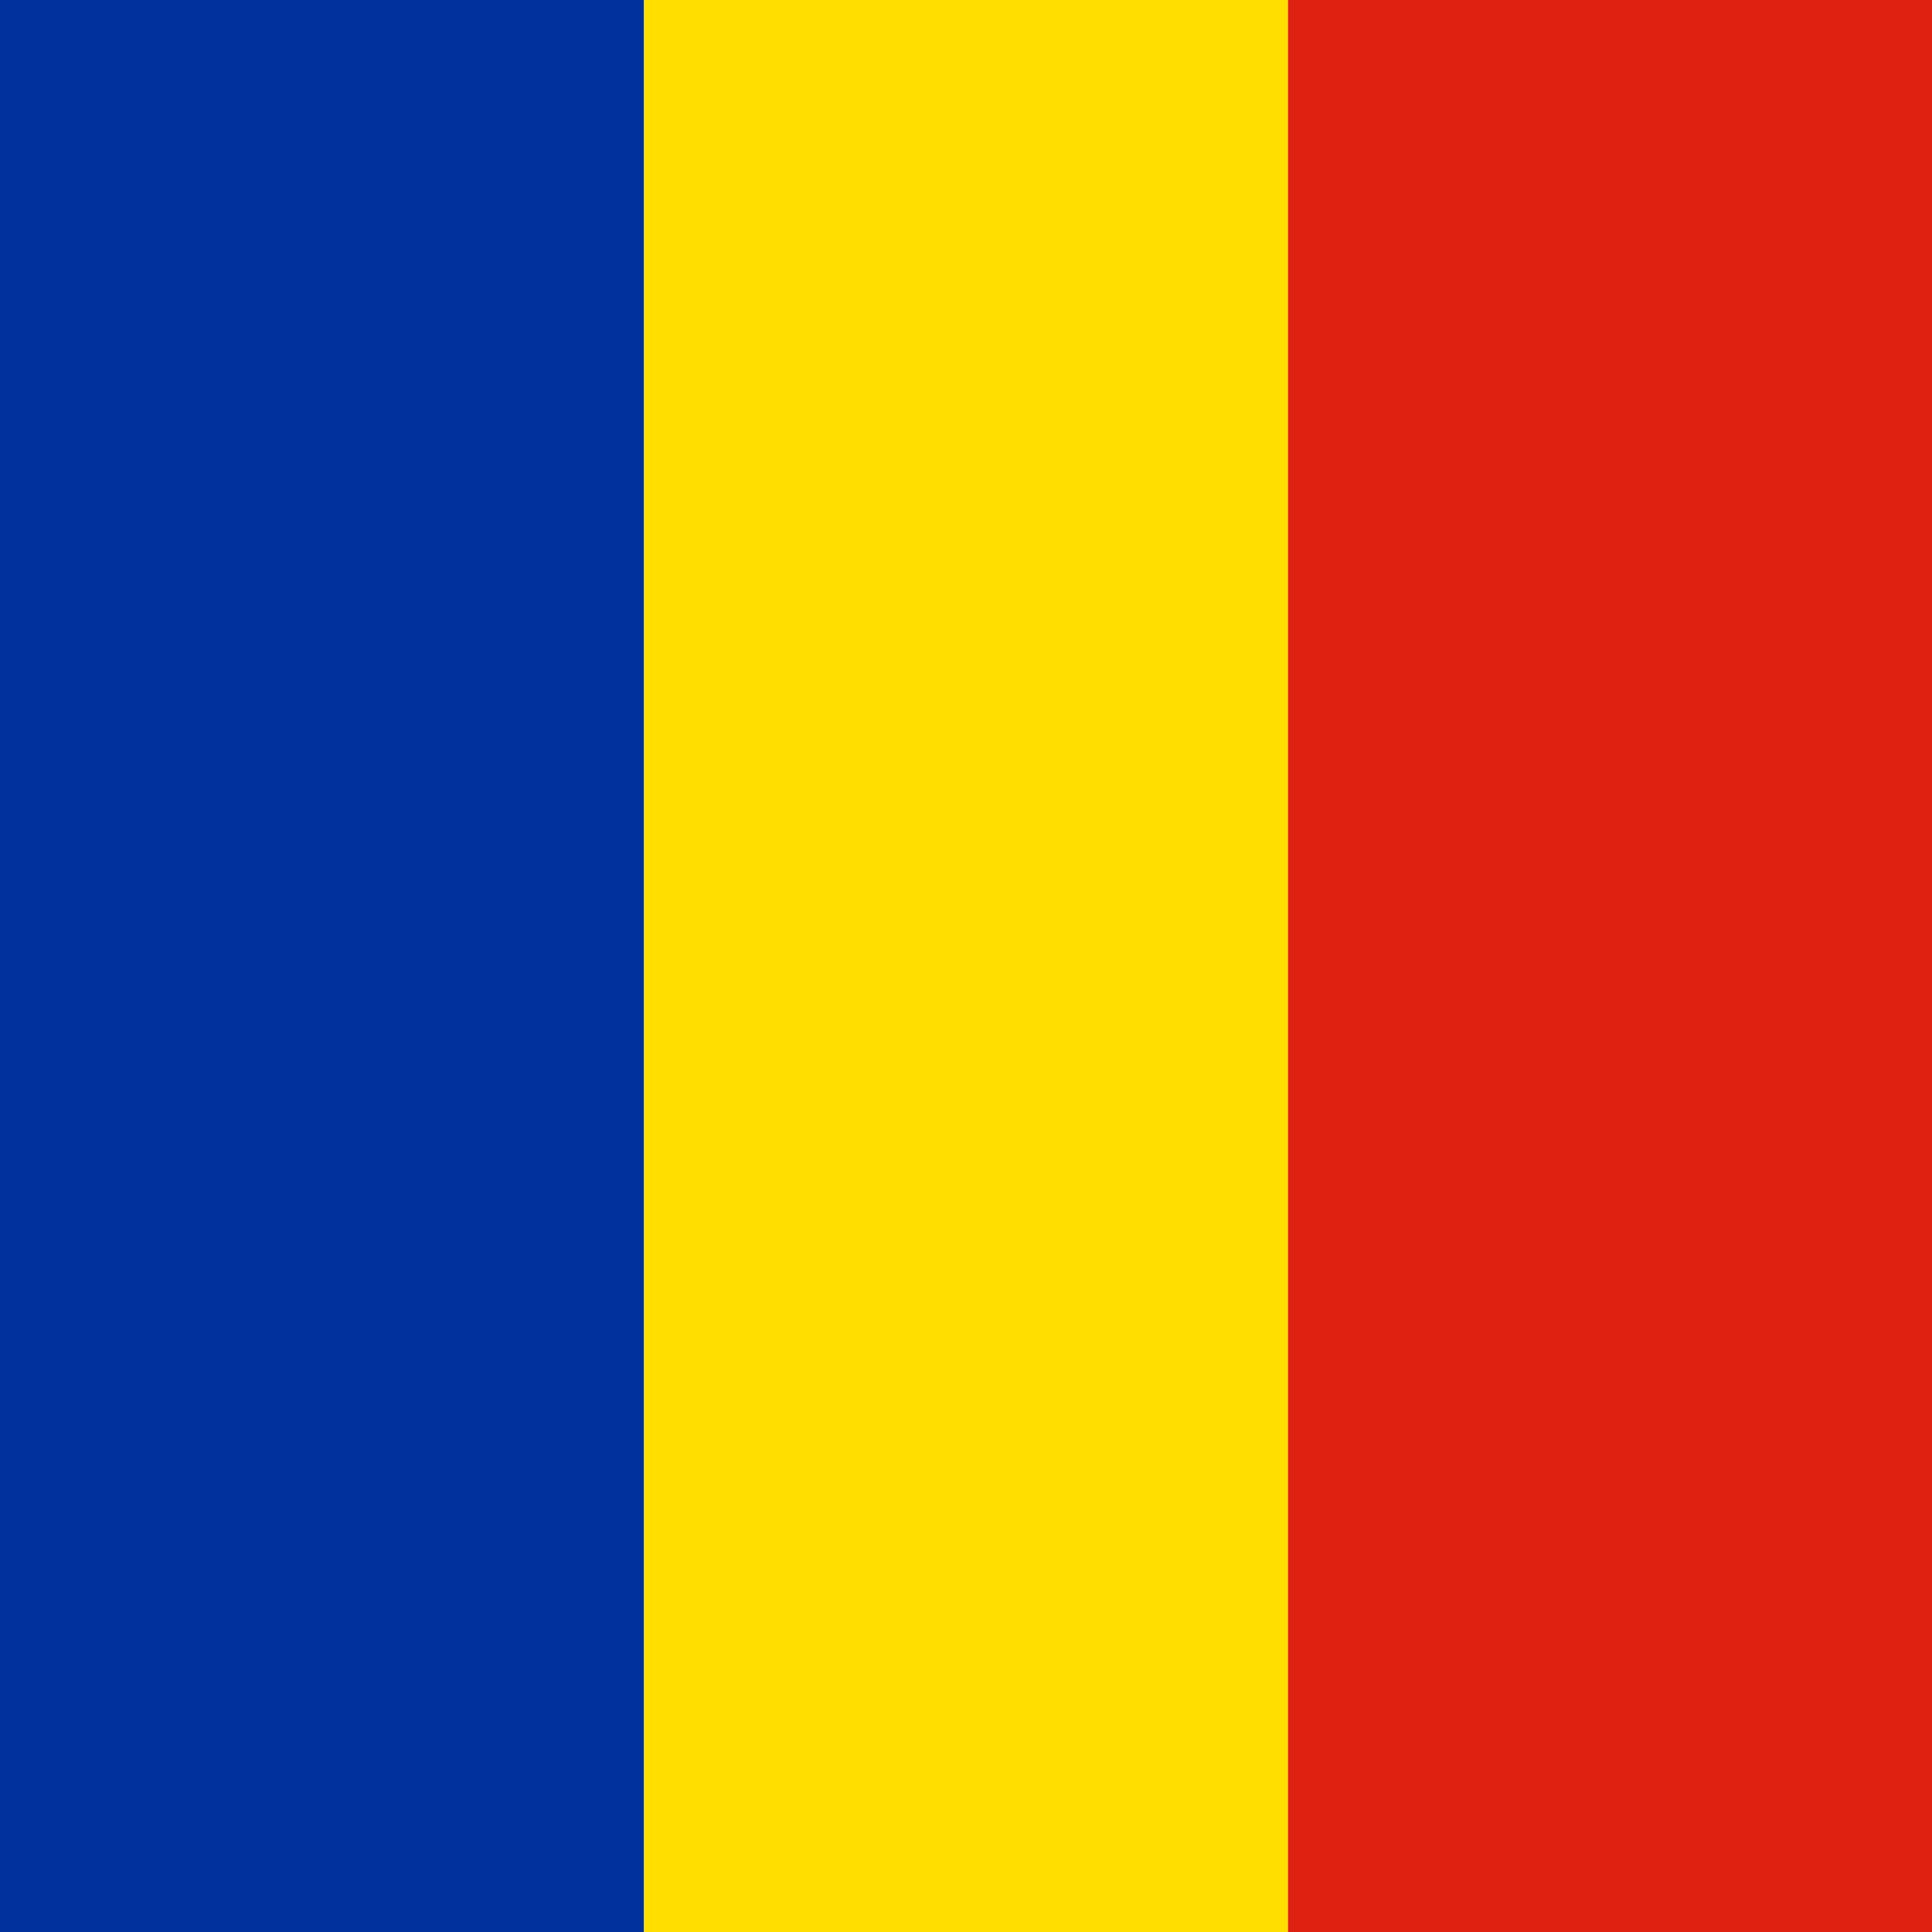 <svg xmlns="http://www.w3.org/2000/svg" id="flag-icon-css-ro" width="512" height="512">
  <g fill-rule="evenodd" stroke-width="1pt">
    <path fill="#00319c" d="M0 0h170.67v512H0z"/>
    <path fill="#ffde00" d="M170.67 0h170.66v512H170.67z"/>
    <path fill="#de2110" d="M341.33 0H512v512H341.33z"/>
  </g>
</svg>
